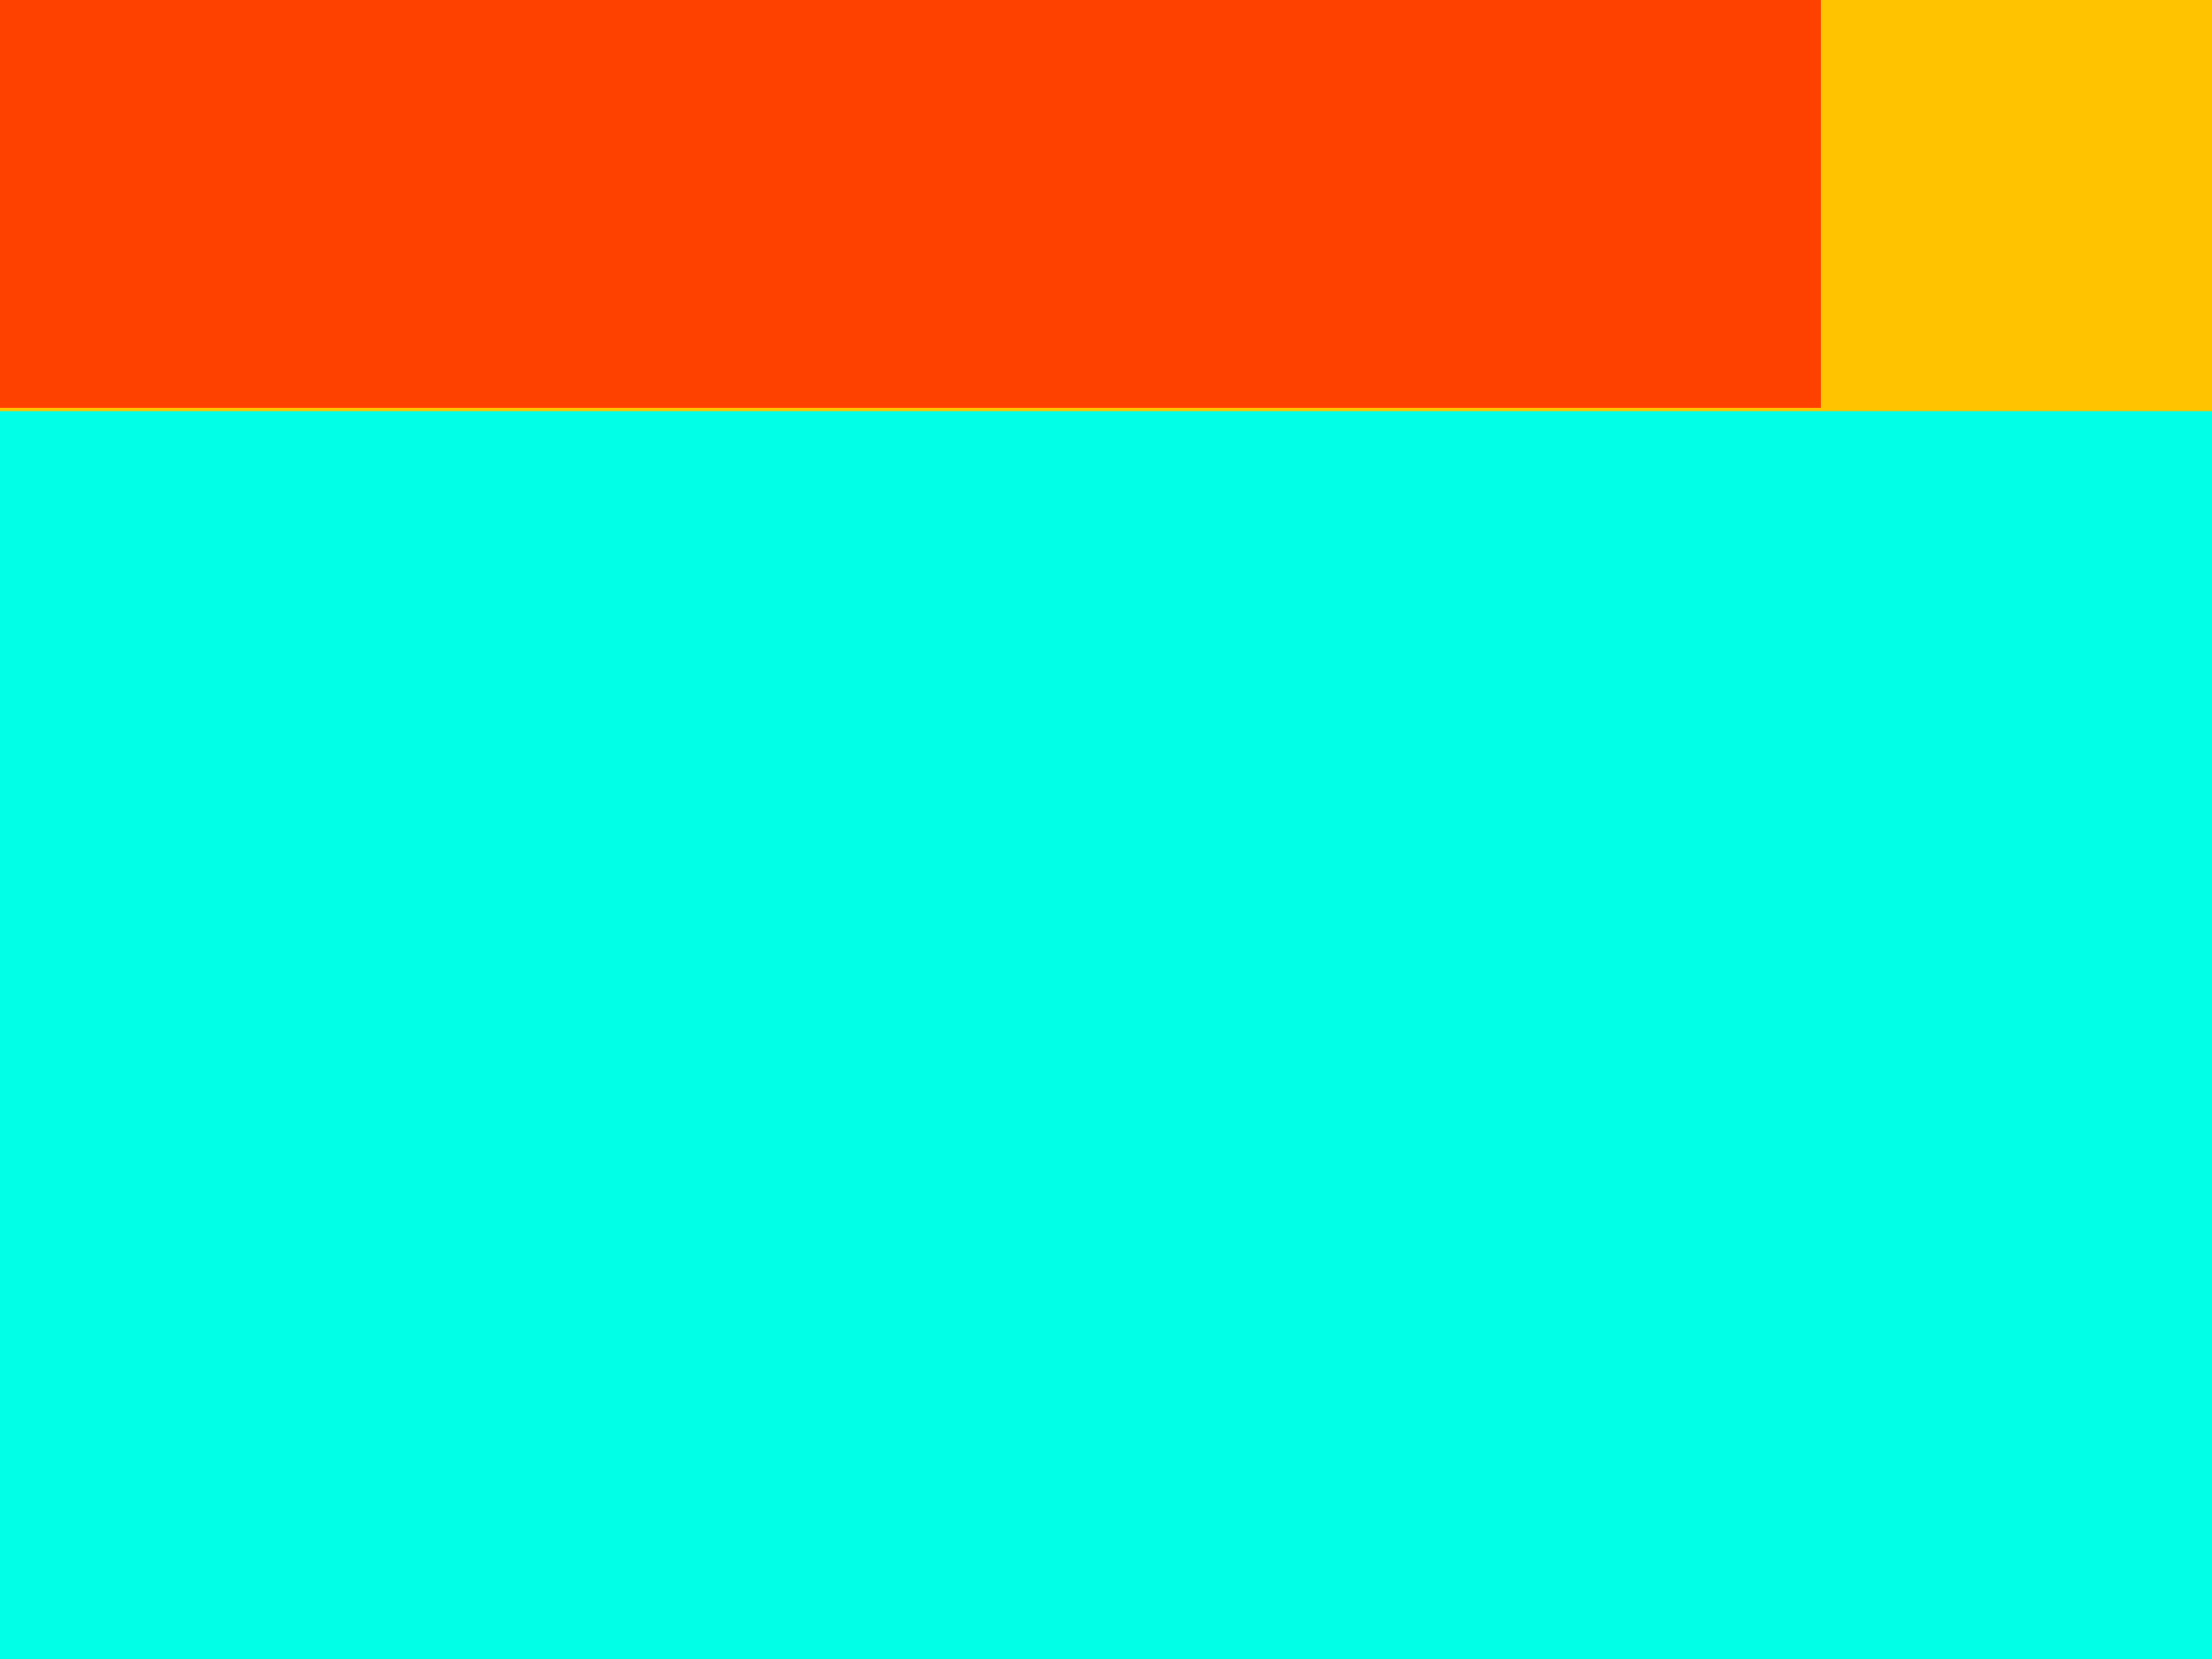 <svg xmlns="http://www.w3.org/2000/svg" xmlns:xlink="http://www.w3.org/1999/xlink" viewBox="0 0 320 240">
  <rect x="0" y="0" width="320" height="240" fill="#333333" stroke="none"/>
  <defs>
    <style>
      .cls-1 {
        fill: none;
        stroke: #707070;
        stroke-linecap: round;
        stroke-linejoin: round;
        stroke-width: 11px;
        stroke-dasharray: 20 30;
      }

      .cls-2 {
        fill: #ffc300;
      }

      .cls-3 {
        fill: #00ffe6;
      }

      .cls-4 {
        clip-path: url(#clip-path);
      }

      .cls-5 {
        clip-path: url(#clip-path-2);
      }

      .cls-6 {
        clip-path: url(#clip-path-3);
      }

      .cls-7 {
        fill: #ff4100;
      }

      .cls-8 {
        fill: #fff;
      }

      .cls-9 {
        fill: #00e66e;
      }
    </style>
    <clipPath id="clip-path">
      <rect id="Rectangle_714" data-name="Rectangle 714" class="cls-1" width="240" height="320" transform="translate(6610 7313) rotate(90)"/>
    </clipPath>
    <clipPath id="clip-path-2">
      <rect id="Rectangle_710" data-name="Rectangle 710" class="cls-2" width="640" height="480" transform="translate(6136 8307)"/>
    </clipPath>
    <clipPath id="clip-path-3">
      <rect id="Rectangle_711" data-name="Rectangle 711" class="cls-3" width="640" height="180.521" transform="translate(6136 8307)"/>
    </clipPath>
  </defs>
  <g id="Mask_Group_72" data-name="Mask Group 72" class="cls-4" transform="translate(-6290 -7313)">
    <g id="Group_206" data-name="Group 206">
      <g id="Group_205" data-name="Group 205">
        <g id="Mask_Group_70" data-name="Mask Group 70" class="cls-5" transform="translate(-166 -1234)">
          <path id="Path_636" data-name="Path 636" class="cls-2" d="M10,0H630c5.523,0,10,6.7,10,14.967V531.311c0,8.266-4.477,14.966-10,14.966H10c-5.523,0-10-6.7-10-14.966V14.967C0,6.7,4.477,0,10,0Z" transform="translate(6136 8267.494)"/>
          <path id="Path_637" data-name="Path 637" class="cls-2" d="M0,0H185V396H0Z" transform="translate(6636 8391)"/>
          <path id="Path_638" data-name="Path 638" class="cls-2" d="M0,0H122.593V348.187H0Z" transform="translate(6111.407 8448)"/>
          <path id="Path_639" data-name="Path 639" class="cls-2" d="M0,0H80.314V350.919H0Z" transform="translate(6475.407 8447.715)"/>
          <path id="Path_640" data-name="Path 640" class="cls-2" d="M0,0H121.942V350.919H0Z" transform="translate(6555.407 8595.715)"/>
          <path id="Path_641" data-name="Path 641" class="cls-2" d="M0,0H132.494V306.366H0Z" transform="translate(6249.506 8490.268)"/>
          <path id="Path_642" data-name="Path 642" class="cls-2" d="M0,0H132.494V306.366H0Z" transform="translate(6297.506 8606.268)"/>
          <path id="Path_643" data-name="Path 643" class="cls-2" d="M0,0H132.494V306.366H0Z" transform="translate(6135.506 8645.268)"/>
          <path id="Path_644" data-name="Path 644" class="cls-2" d="M0,0H132.494V306.366H0Z" transform="translate(6422.506 8507.268)"/>
          <ellipse id="Ellipse_331" data-name="Ellipse 331" class="cls-2" cx="46" cy="46" rx="46" ry="46" transform="translate(6255.506 8358)"/>
        </g>
        <g id="Mask_Group_71" data-name="Mask Group 71" class="cls-6" transform="translate(-166 -934.521)">
          <path id="Path_645" data-name="Path 645" class="cls-3" d="M10,0H630c5.523,0,10,2.52,10,5.629v194.19c0,3.109-4.477,5.629-10,5.629H10c-5.523,0-10-2.52-10-5.629V5.629C0,2.52,4.477,0,10,0Z" transform="translate(6136 8292.143)"/>
          <path id="Path_646" data-name="Path 646" class="cls-3" d="M0,0H185V148.93H0Z" transform="translate(6636 8338.592)"/>
          <path id="Path_647" data-name="Path 647" class="cls-3" d="M0,0H122.593V130.948H0Z" transform="translate(6111.407 8360.027)"/>
          <path id="Path_648" data-name="Path 648" class="cls-3" d="M0,0H80.314V131.976H0Z" transform="translate(6475.407 8359.921)"/>
          <path id="Path_649" data-name="Path 649" class="cls-3" d="M0,0H121.942V131.976H0Z" transform="translate(6555.407 8415.581)"/>
          <path id="Path_650" data-name="Path 650" class="cls-3" d="M0,0H132.494V115.22H0Z" transform="translate(6249.506 8375.924)"/>
          <path id="Path_651" data-name="Path 651" class="cls-3" d="M0,0H132.494V115.22H0Z" transform="translate(6297.506 8419.551)"/>
          <path id="Path_652" data-name="Path 652" class="cls-3" d="M0,0H132.494V115.22H0Z" transform="translate(6135.506 8434.218)"/>
          <path id="Path_653" data-name="Path 653" class="cls-3" d="M0,0H132.494V115.22H0Z" transform="translate(6422.506 8382.318)"/>
          <ellipse id="Ellipse_332" data-name="Ellipse 332" class="cls-3" cx="46" cy="17.3" rx="46" ry="17.3" transform="translate(6255.506 8326.18)"/>
        </g>
        <path id="Path_654" data-name="Path 654" class="cls-7" d="M-5.58,33.776H363.194v87.361H52.214Z" transform="translate(6190.226 7250.863)"/>
        <ellipse id="Ellipse_333" data-name="Ellipse 333" class="cls-8" cx="56.188" cy="56.188" rx="56.188" ry="56.188" transform="translate(6044.506 7128)"/>
      </g>
      <rect id="Rectangle_712" data-name="Rectangle 712" class="cls-9" width="223.527" height="47.137" transform="translate(6304.473 7237.864)"/>
      <rect id="Rectangle_713" data-name="Rectangle 713" class="cls-8" width="39.137" height="80.163" transform="translate(6428.011 7157.617)"/>
    </g>
  </g>
</svg>
